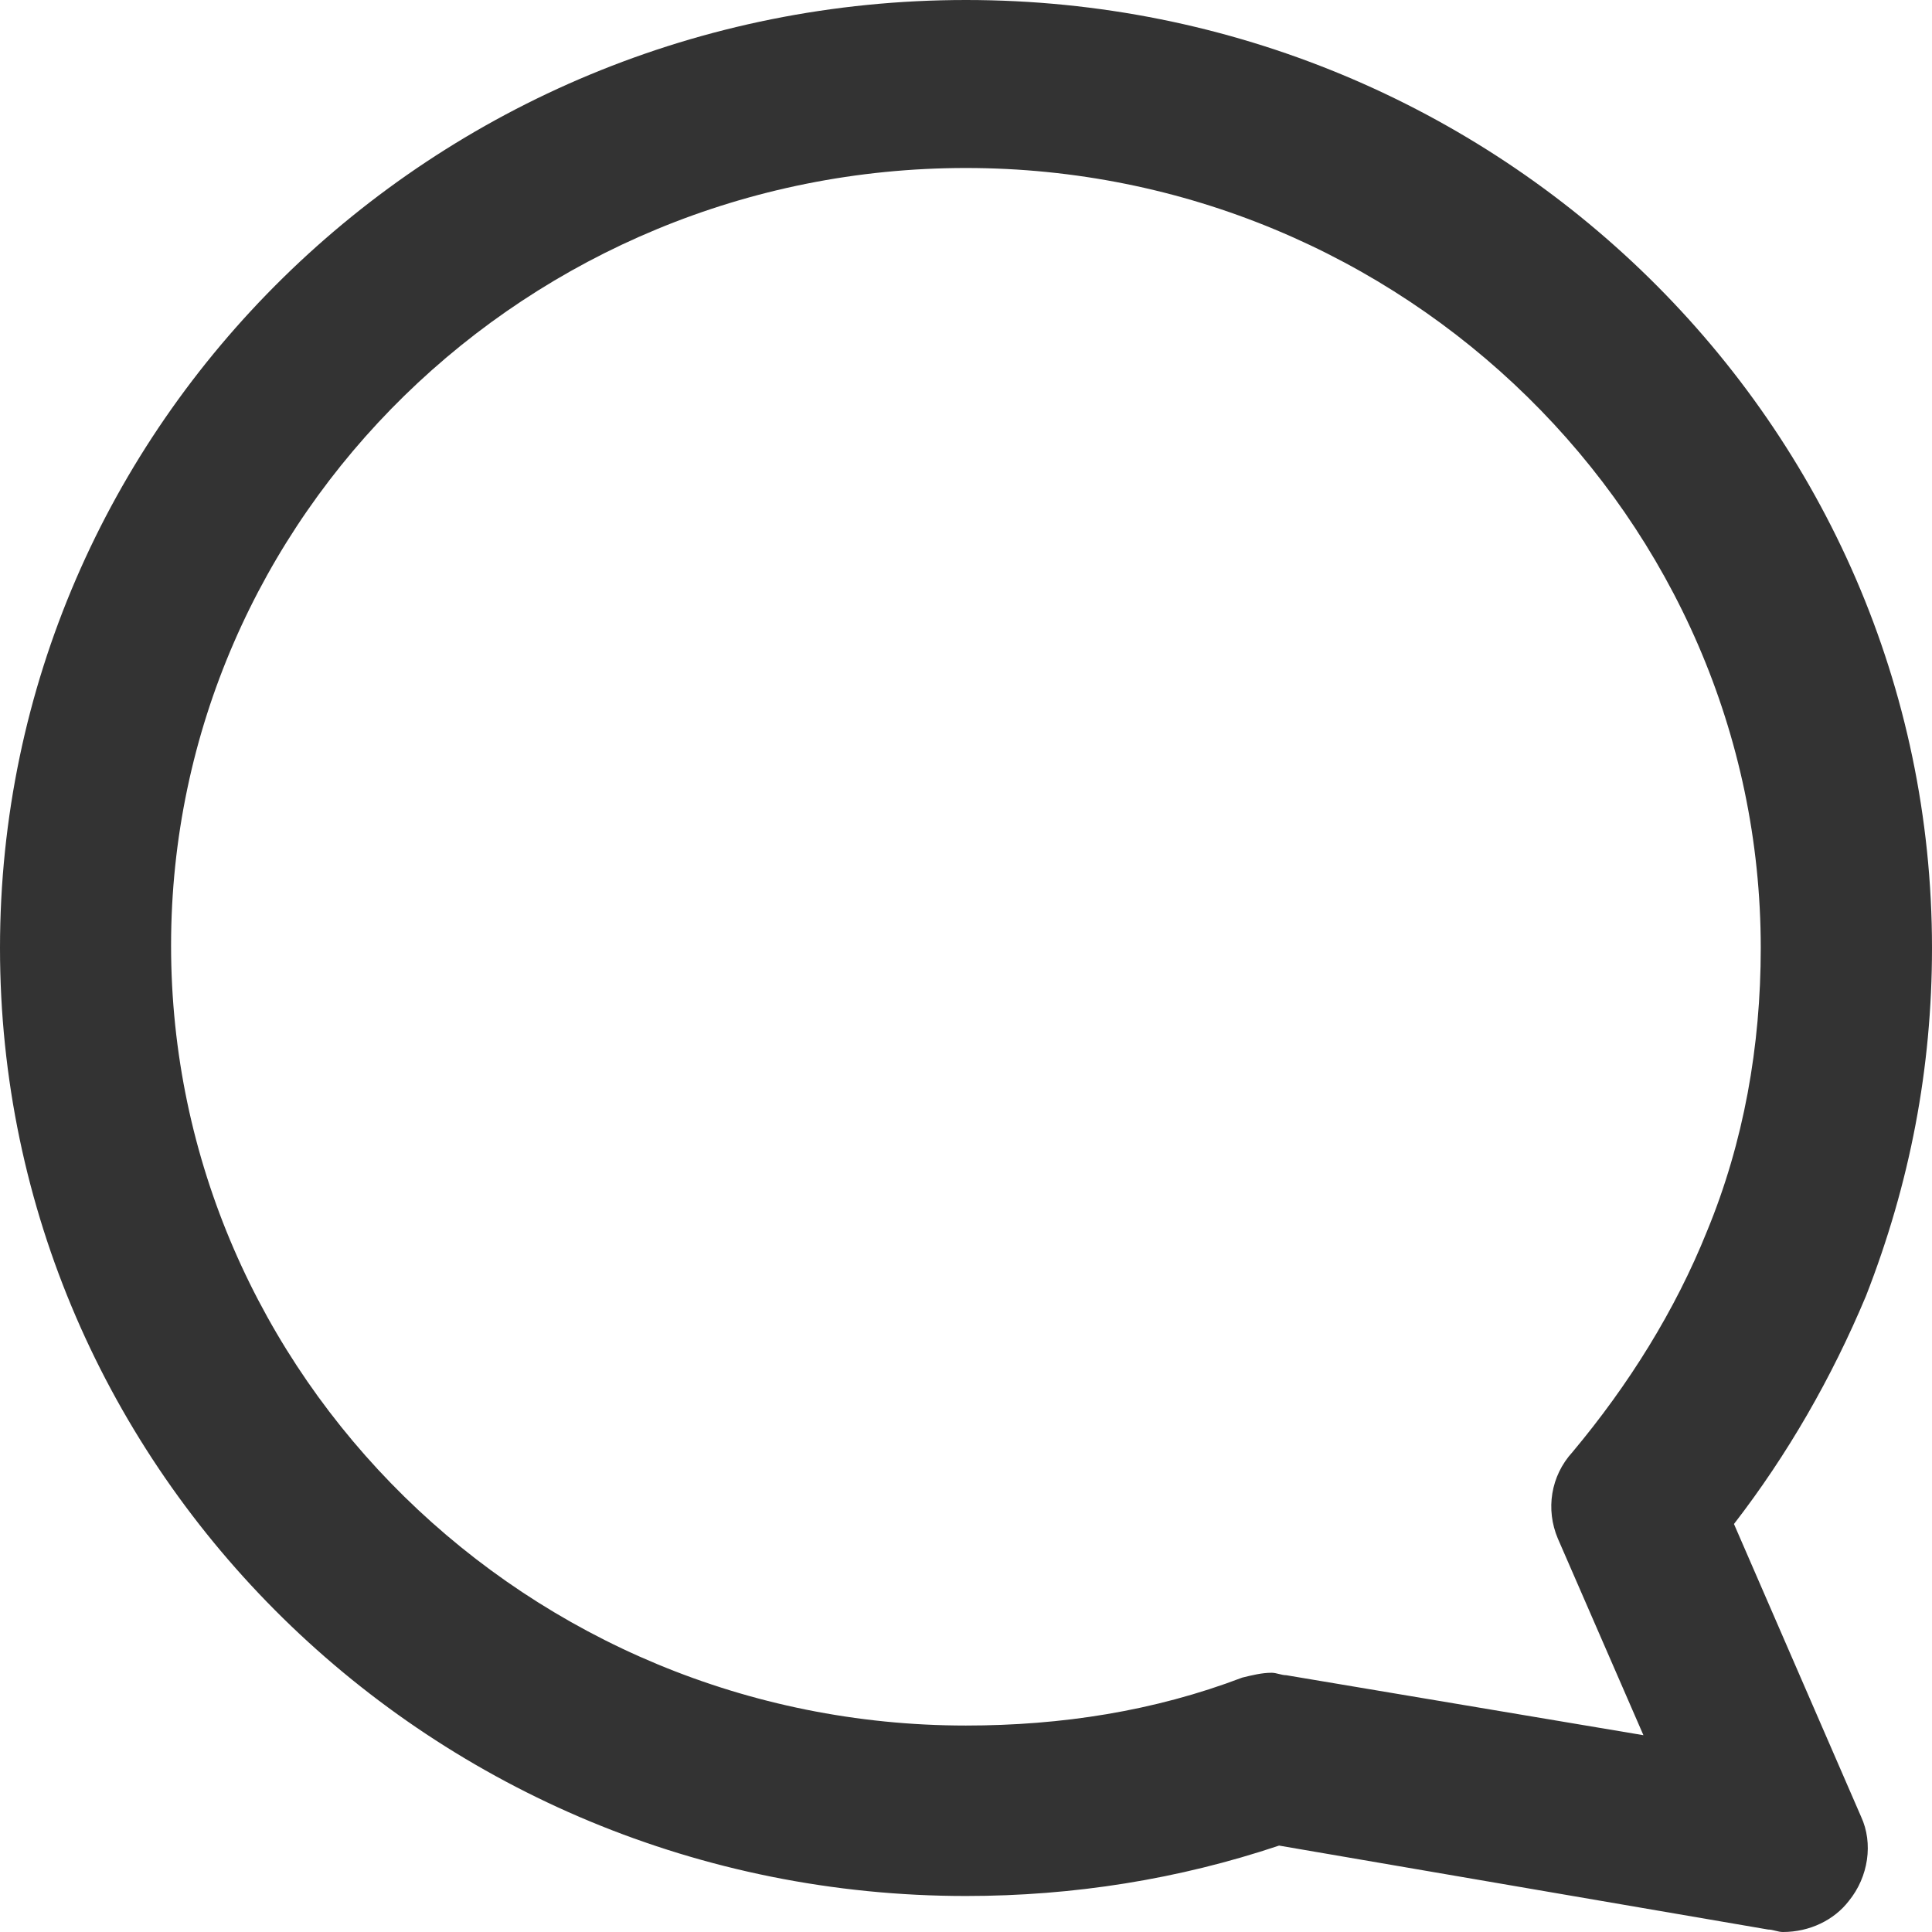 <svg width="22px" height="22px" viewBox="0 0 22 22">
    <g id="Page-1" stroke="none" stroke-width="1" fill="none" fill-rule="evenodd">
        <g id="Styleguide-Copy" transform="translate(-40, -834)" fill="#333333">
            <g id="Group" transform="translate(24, 815)">
                <path d="M38,29.795 L38,29.795 C38,31.162 37.75,32.474 37.248,33.758 C36.859,34.687 36.357,35.562 35.745,36.354 L37.193,39.688 C37.332,39.989 37.277,40.371 37.054,40.645 C36.887,40.863 36.609,41 36.302,41 C36.245,41 36.19,40.972 36.134,40.972 L30.565,40.016 C29.423,40.399 28.225,40.59 27,40.59 C20.929,40.59 16,35.753 16,29.795 C16,23.837 20.929,19 27,19 C33.071,19 38,23.837 38,29.795 Z M35.438,33.02 L35.438,33.02 C35.856,32.008 36.05,30.915 36.05,29.795 C36.05,24.904 31.984,20.913 27,20.913 C22.015,20.913 17.949,24.876 17.948,29.767 C17.948,34.659 22.014,38.649 26.999,38.649 C28.086,38.649 29.143,38.485 30.146,38.103 C30.257,38.076 30.369,38.048 30.48,38.048 C30.536,38.048 30.592,38.076 30.647,38.076 L34.714,38.759 L33.739,36.519 C33.6,36.19 33.656,35.808 33.907,35.534 C34.547,34.769 35.076,33.922 35.438,33.02 Z" id="Combined-Shape"></path>
            </g>
        </g>
    </g>
</svg>